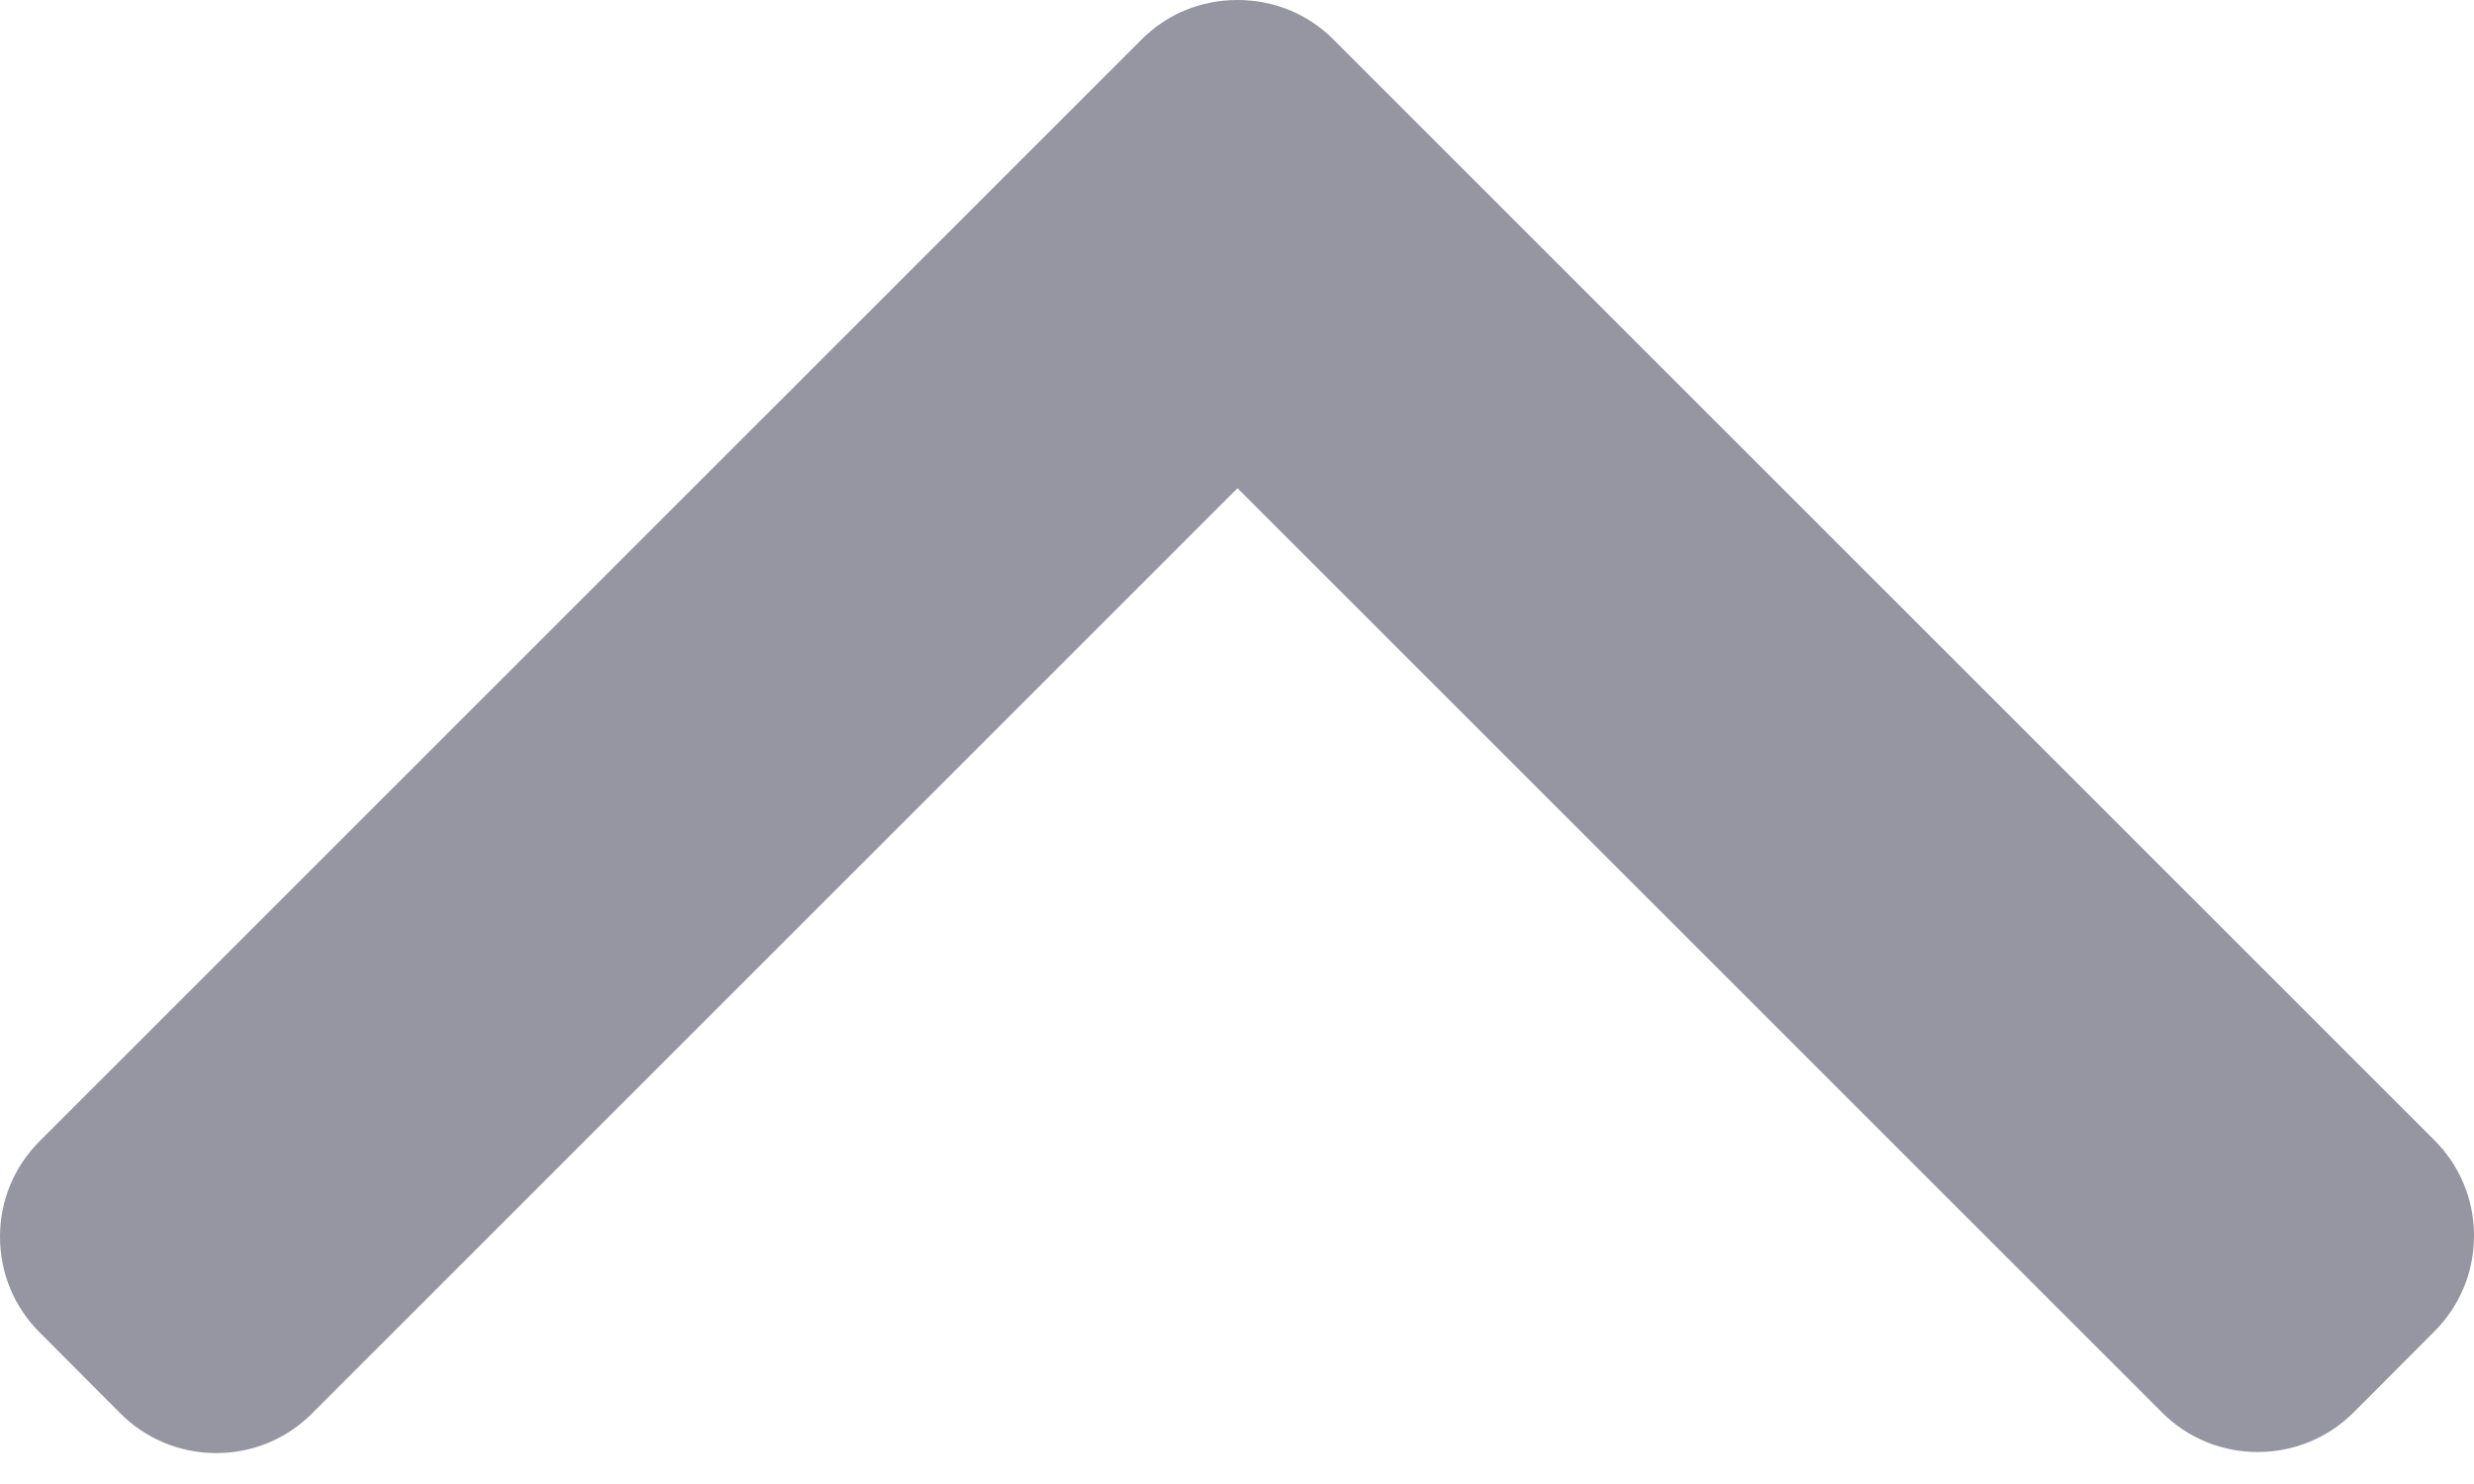 <svg width="10" height="6" viewBox="0 0 10 6" fill="none" xmlns="http://www.w3.org/2000/svg">
<path d="M5.002 1.974L1.261 5.715C1.158 5.818 1.021 5.875 0.874 5.875C0.728 5.875 0.59 5.818 0.487 5.715L0.16 5.387C0.057 5.284 -2.24982e-07 5.147 -2.18578e-07 5C-2.12174e-07 4.854 0.057 4.717 0.16 4.614L4.614 0.16C4.717 0.056 4.855 -0 5.002 2.39679e-06C5.149 -0 5.287 0.056 5.39 0.16L9.84 4.61C9.943 4.713 10 4.85 10 4.996C10 5.143 9.943 5.28 9.84 5.383L9.513 5.711C9.299 5.924 8.952 5.924 8.739 5.711L5.002 1.974Z" fill="#9696A2"/>
</svg>
